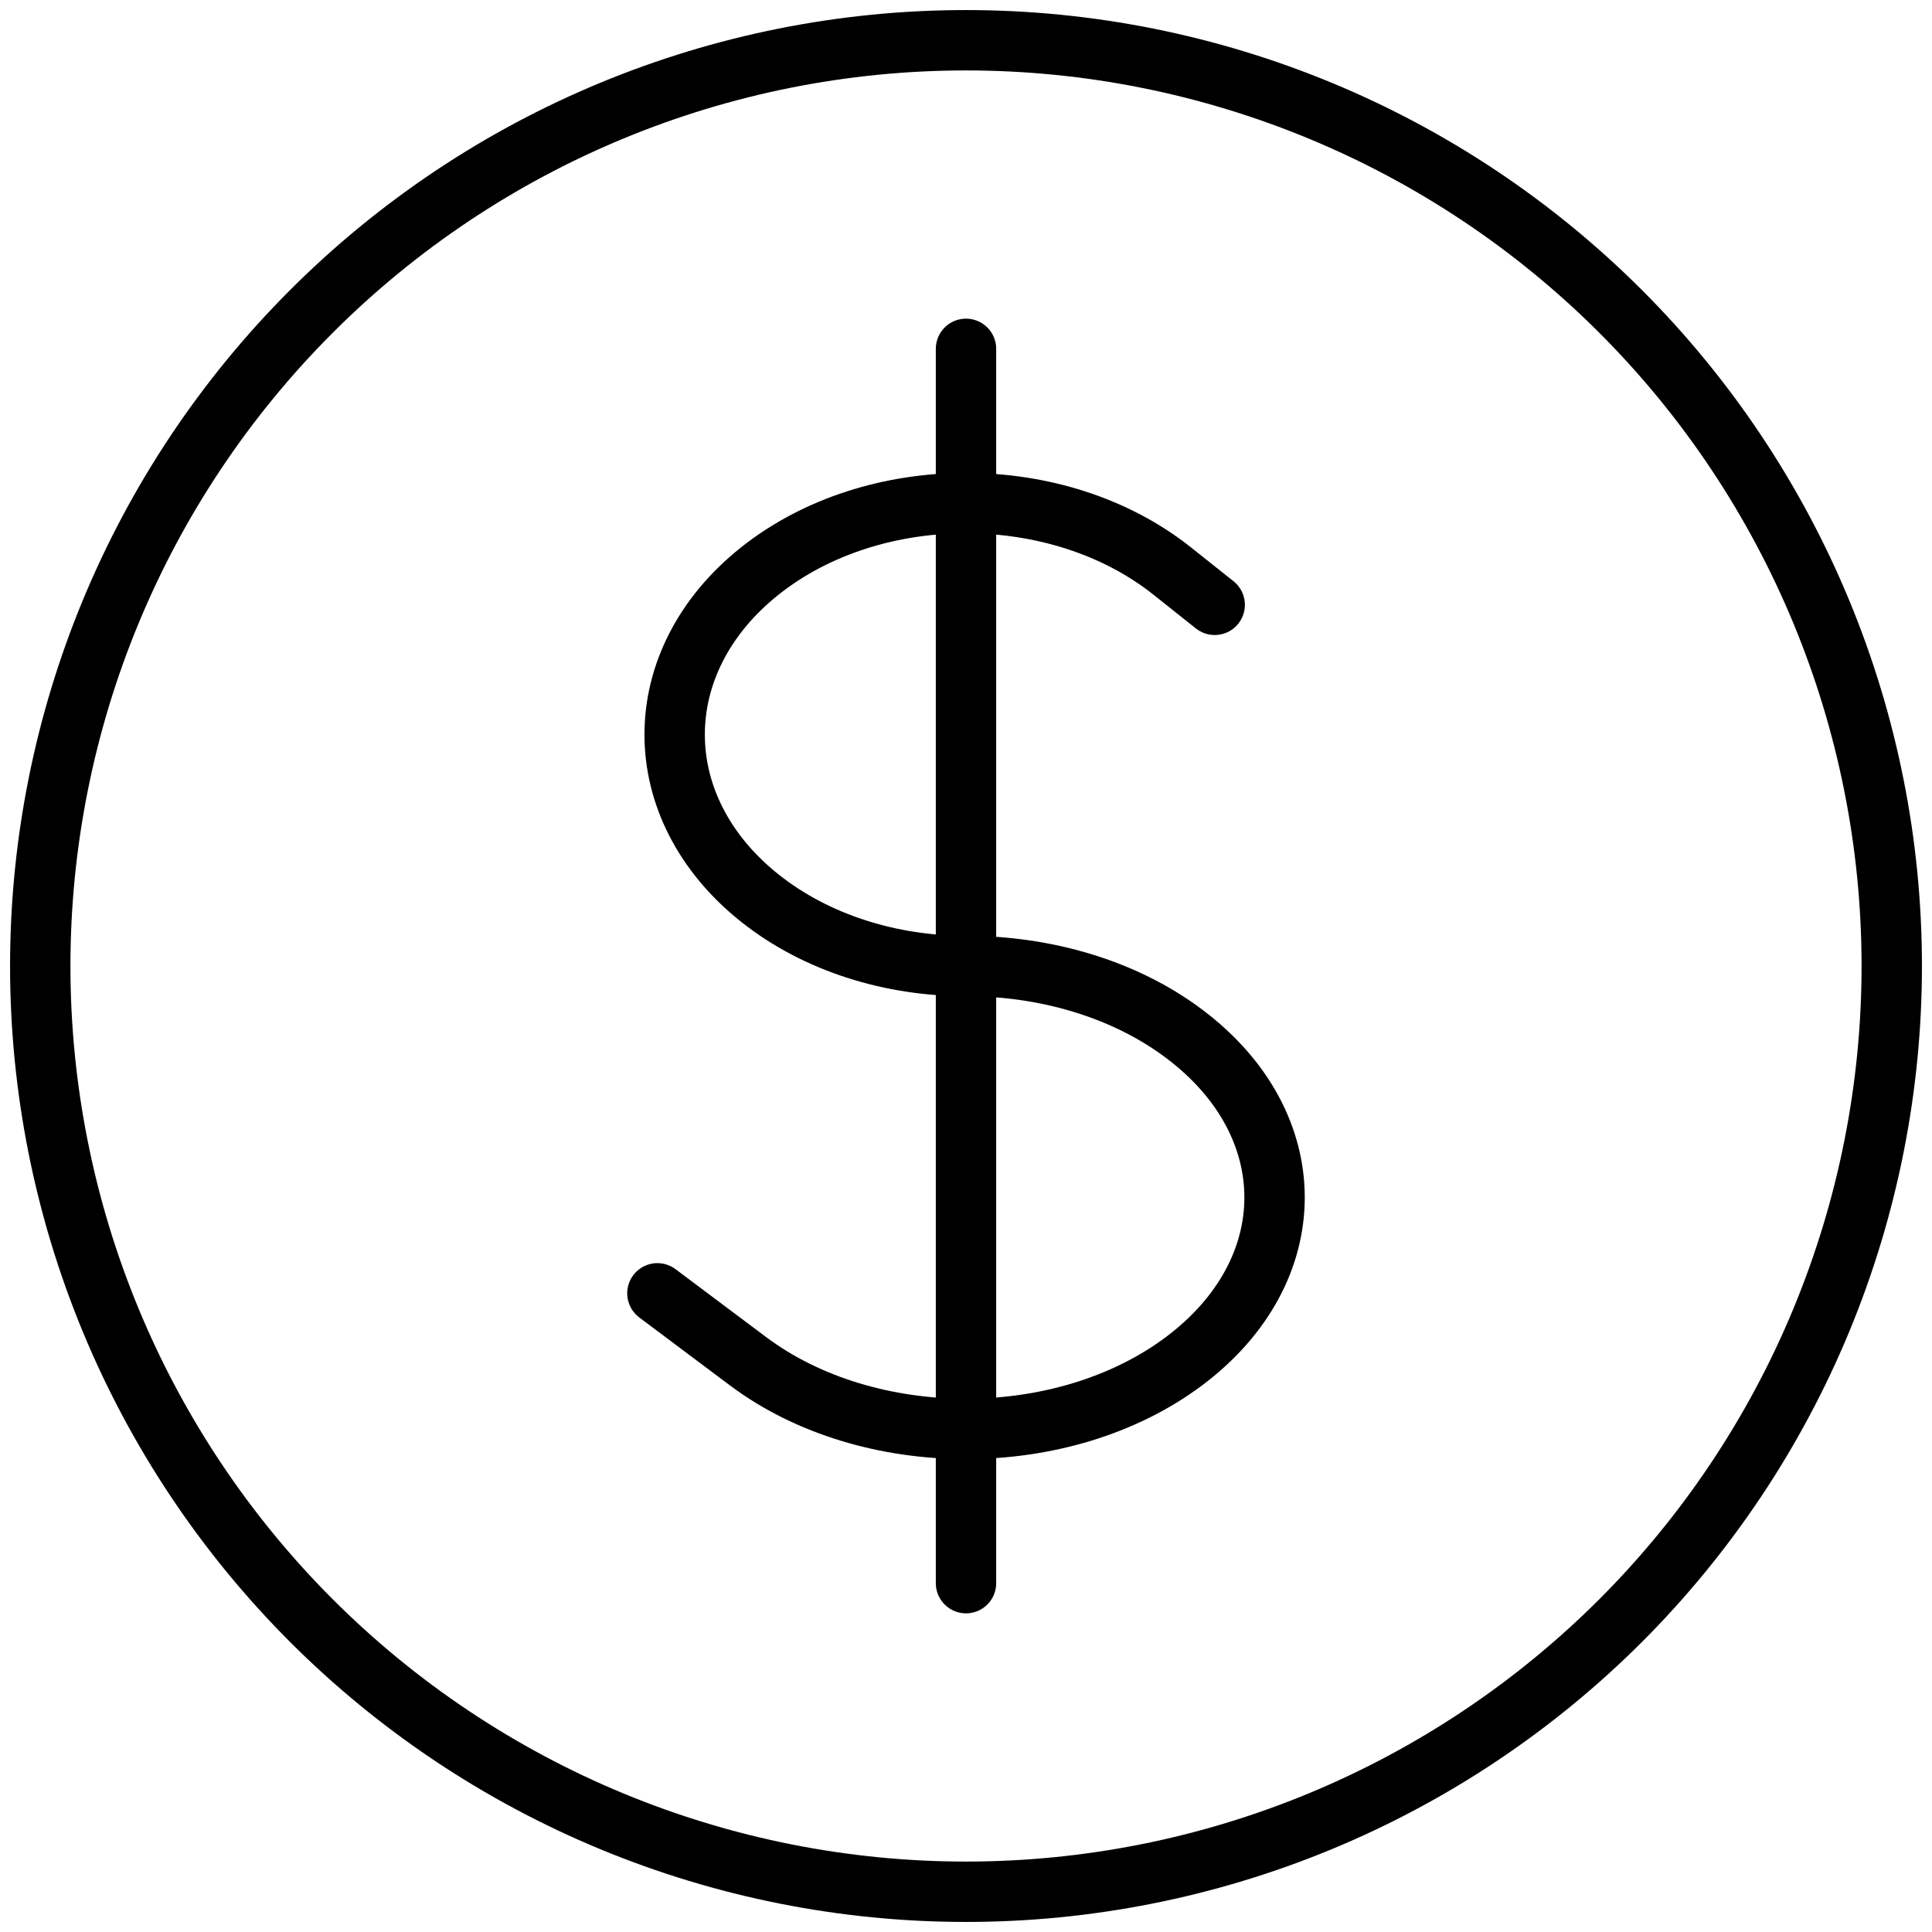 <svg width="48" height="48" viewBox="0 0 48 48" fill="none" xmlns="http://www.w3.org/2000/svg">
<path d="M24 8.667V39.333M16.333 32.132L18.58 33.816C21.572 36.062 26.425 36.062 29.42 33.816C32.415 31.57 32.415 27.93 29.42 25.684C27.925 24.56 25.963 24 24 24C22.147 24 20.294 23.438 18.881 22.316C16.055 20.07 16.055 16.43 18.881 14.184C21.708 11.938 26.292 11.938 29.119 14.184L30.179 15.027M47 24C47 27.02 46.405 30.011 45.249 32.802C44.093 35.592 42.399 38.128 40.264 40.264C38.128 42.399 35.592 44.093 32.802 45.249C30.011 46.405 27.02 47 24 47C20.98 47 17.989 46.405 15.198 45.249C12.408 44.093 9.872 42.399 7.737 40.264C5.601 38.128 3.907 35.592 2.751 32.802C1.595 30.011 1 27.02 1 24C1 17.9 3.423 12.05 7.737 7.737C12.05 3.423 17.9 1 24 1C30.1 1 35.95 3.423 40.264 7.737C44.577 12.05 47 17.9 47 24Z" stroke="black" stroke-width="1.5" stroke-linecap="round" stroke-linejoin="round"/>
</svg>
